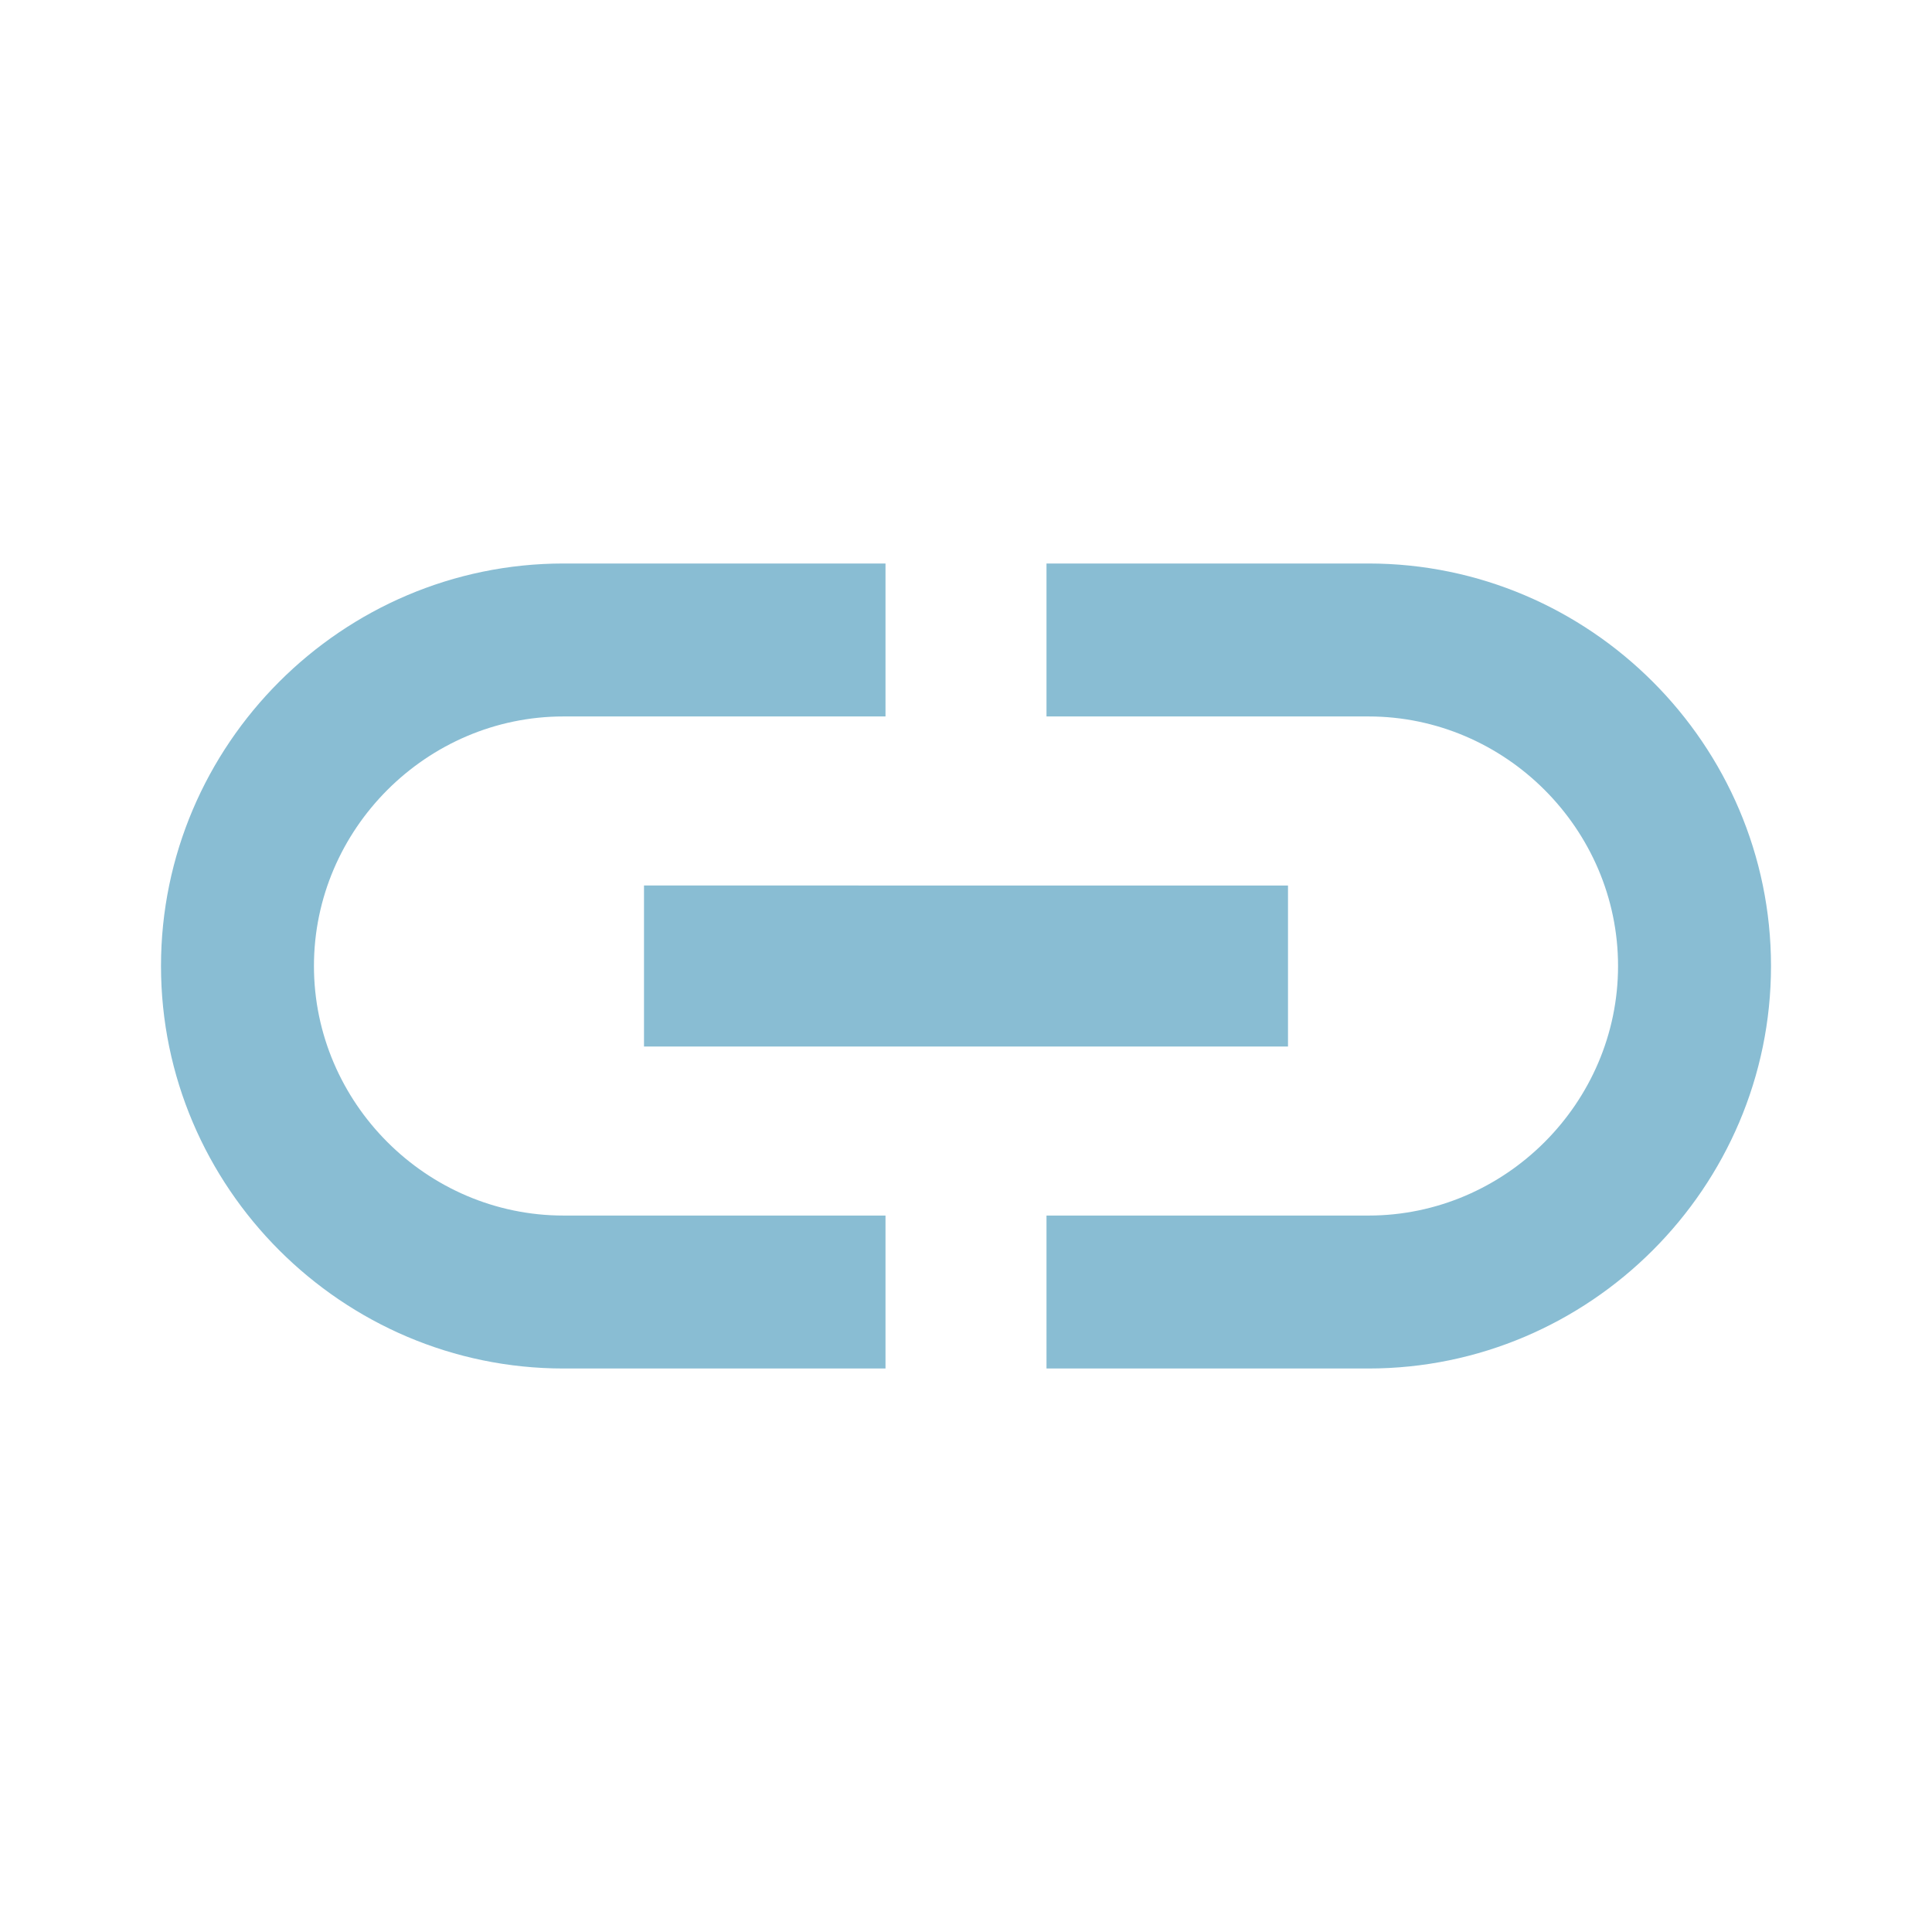 <?xml version="1.0" encoding="utf-8"?>
<!-- Generator: Adobe Illustrator 19.2.1, SVG Export Plug-In . SVG Version: 6.00 Build 0)  -->
<svg version="1.1" id="Ebene_1" xmlns="http://www.w3.org/2000/svg" xmlns:xlink="http://www.w3.org/1999/xlink" x="0px" y="0px"
	 viewBox="0 0 48 48" style="enable-background:new 0 0 48 48;" xml:space="preserve">
<style type="text/css">
	.st0{fill:none;}
	.st1{fill:#89BDD3;}
</style>
<path class="st0" d="M0,0h48v48H0V0z"/>
<path class="st1" d="M7.8,24c0-3.4,2.8-6.2,6.2-6.2h8V14h-8C8.5,14,4,18.5,4,24s4.5,10,10,10h8v-3.8h-8C10.6,30.2,7.8,27.4,7.8,24z
	 M16,26h16v-4H16V26z M34,14h-8v3.8h8c3.4,0,6.2,2.8,6.2,6.2s-2.8,6.2-6.2,6.2h-8V34h8c5.5,0,10-4.5,10-10S39.5,14,34,14z"/>
</svg>
